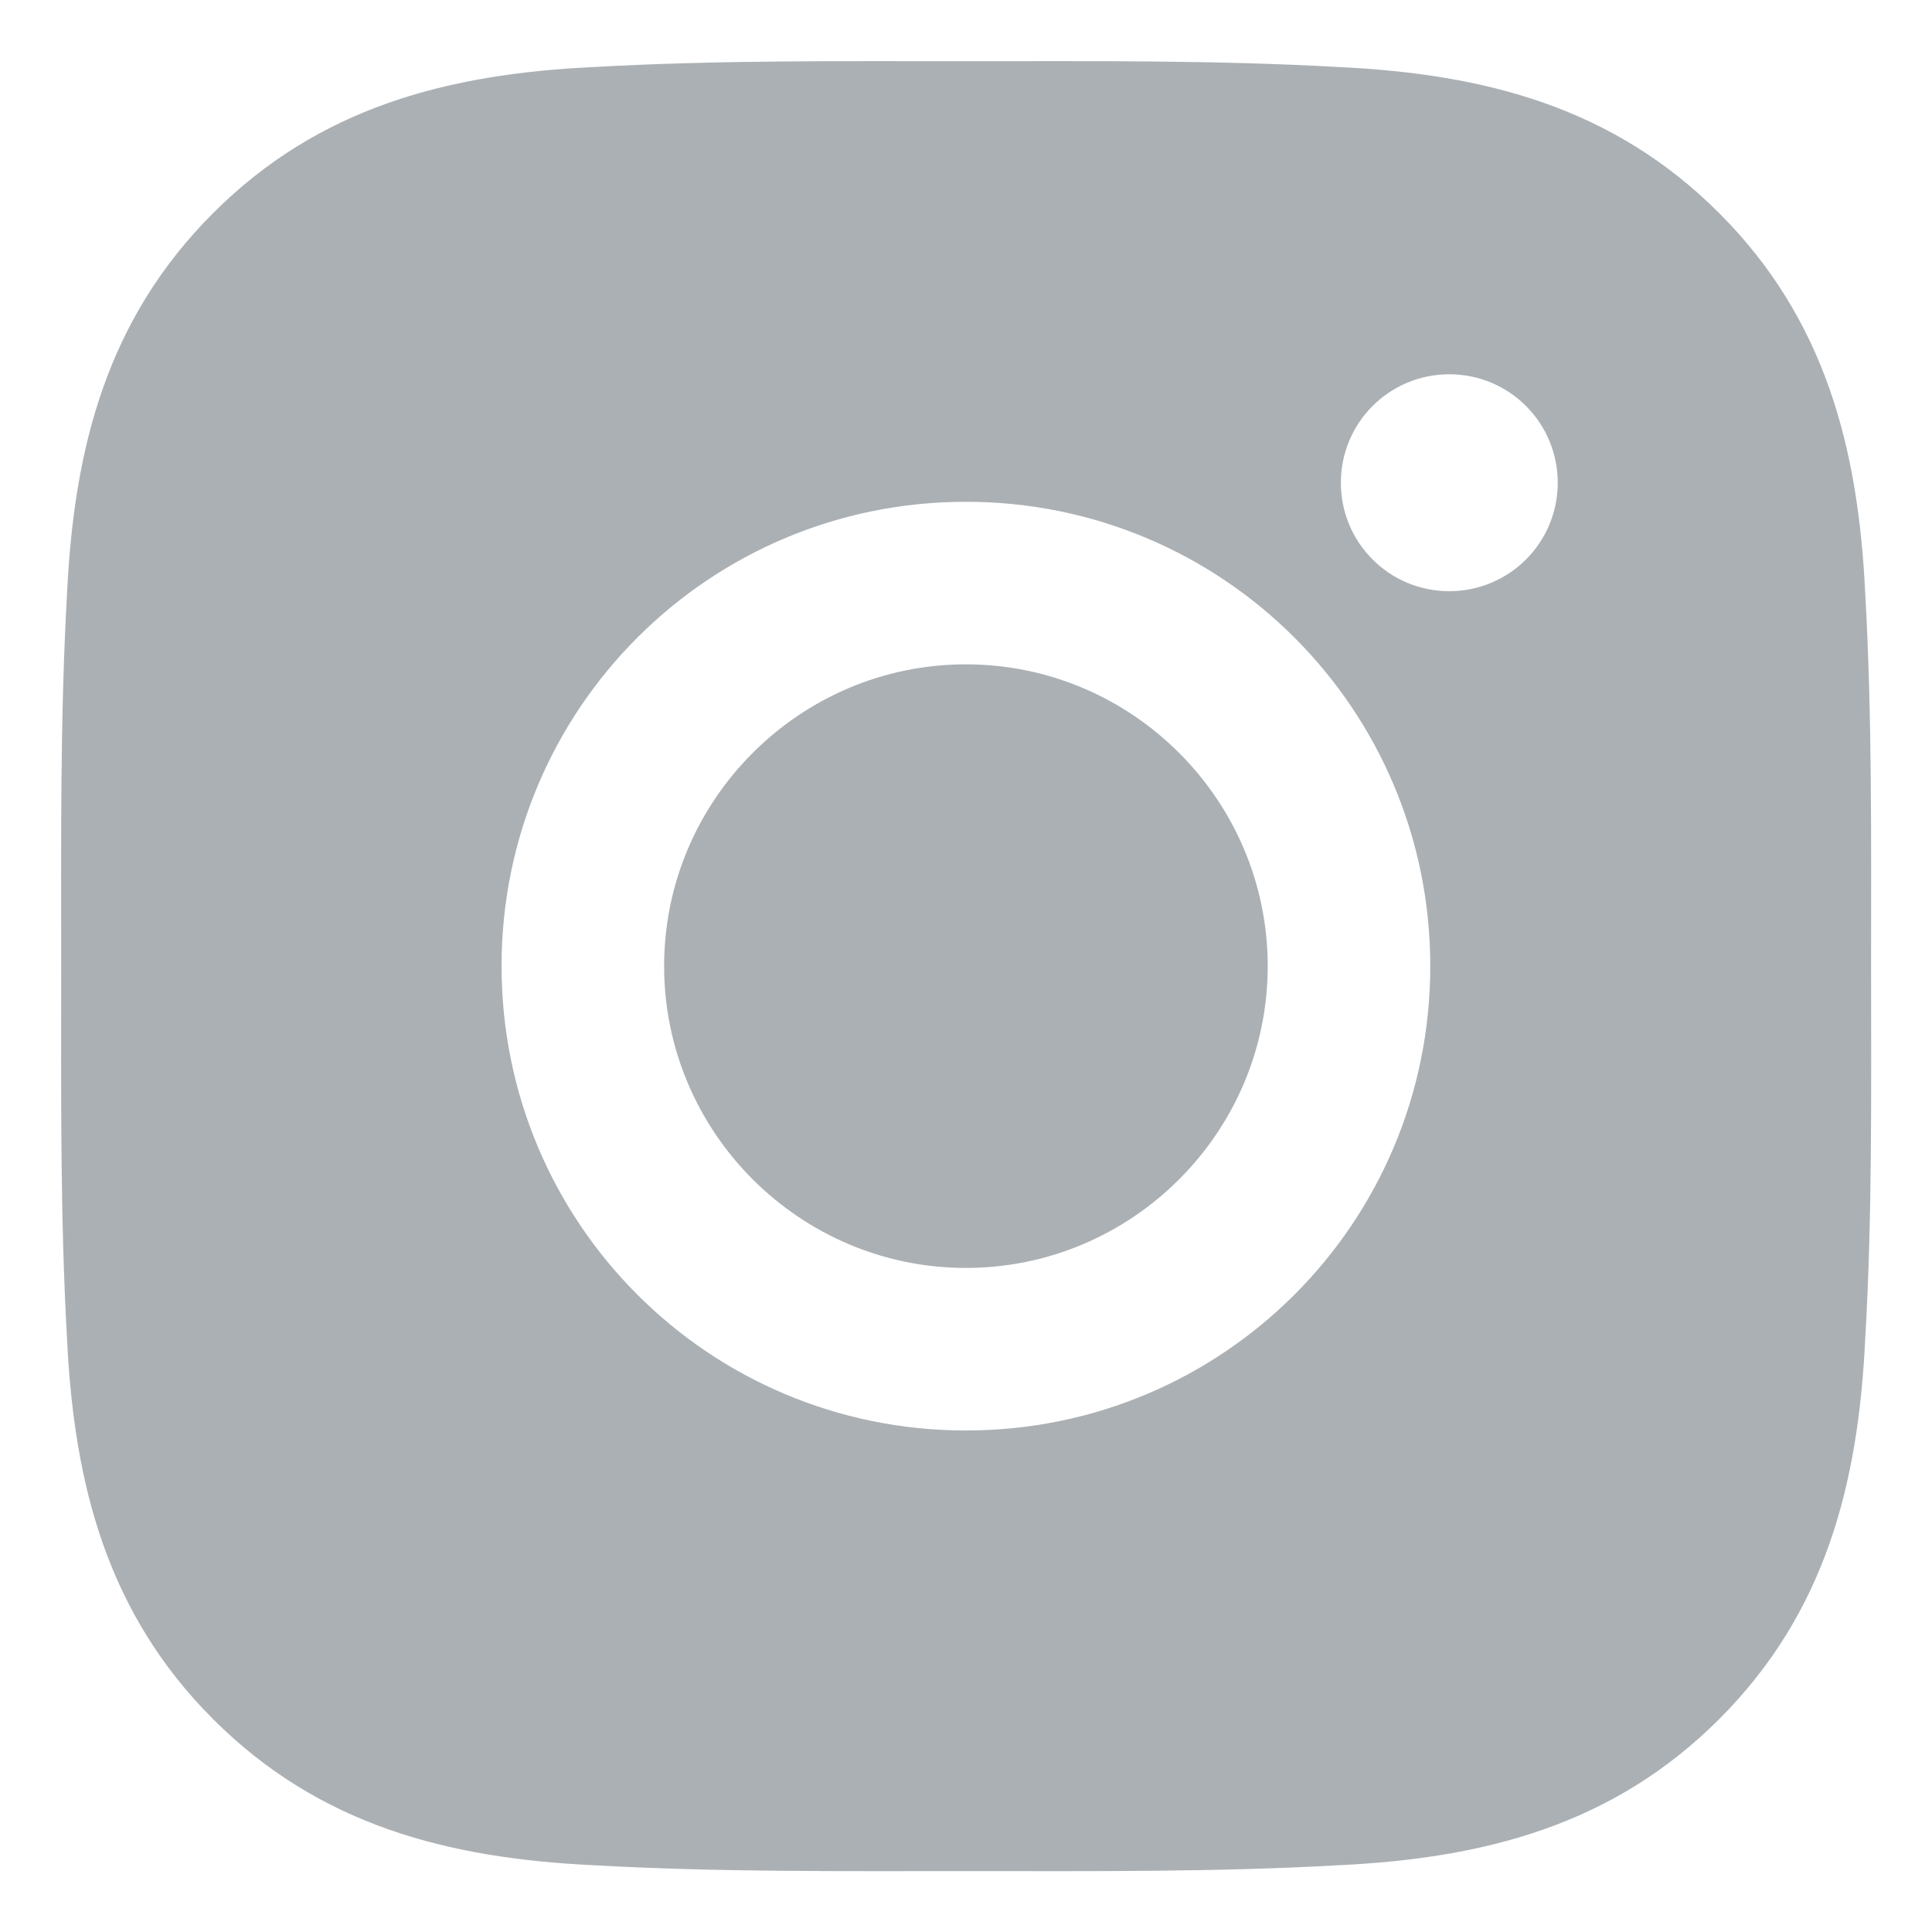 <svg width="36" height="36" viewBox="0 0 36 36" fill="none" xmlns="http://www.w3.org/2000/svg">
<path d="M17.998 12.379C14.902 12.379 12.375 14.906 12.375 18.002C12.375 21.099 14.902 23.626 17.998 23.626C21.095 23.626 23.622 21.099 23.622 18.002C23.622 14.906 21.095 12.379 17.998 12.379ZM34.865 18.002C34.865 15.674 34.886 13.366 34.755 11.041C34.624 8.341 34.009 5.945 32.034 3.971C30.056 1.992 27.664 1.38 24.964 1.25C22.635 1.119 20.327 1.14 18.003 1.14C15.674 1.14 13.366 1.119 11.042 1.25C8.342 1.38 5.945 1.996 3.971 3.971C1.992 5.949 1.381 8.341 1.25 11.041C1.119 13.37 1.14 15.678 1.14 18.002C1.14 20.327 1.119 22.639 1.25 24.963C1.381 27.663 1.997 30.059 3.971 32.034C5.95 34.012 8.342 34.624 11.042 34.755C13.37 34.886 15.678 34.865 18.003 34.865C20.331 34.865 22.639 34.886 24.964 34.755C27.664 34.624 30.06 34.008 32.034 32.034C34.013 30.055 34.624 27.663 34.755 24.963C34.89 22.639 34.865 20.331 34.865 18.002ZM17.998 26.655C13.21 26.655 9.346 22.791 9.346 18.002C9.346 13.214 13.21 9.35 17.998 9.35C22.787 9.35 26.651 13.214 26.651 18.002C26.651 22.791 22.787 26.655 17.998 26.655ZM27.006 11.016C25.887 11.016 24.985 10.113 24.985 8.995C24.985 7.877 25.887 6.974 27.006 6.974C28.123 6.974 29.026 7.877 29.026 8.995C29.027 9.261 28.974 9.524 28.873 9.769C28.772 10.014 28.623 10.237 28.435 10.425C28.247 10.613 28.024 10.761 27.779 10.863C27.534 10.964 27.271 11.016 27.006 11.016Z" fill="#ABB0B4"/>
</svg>
